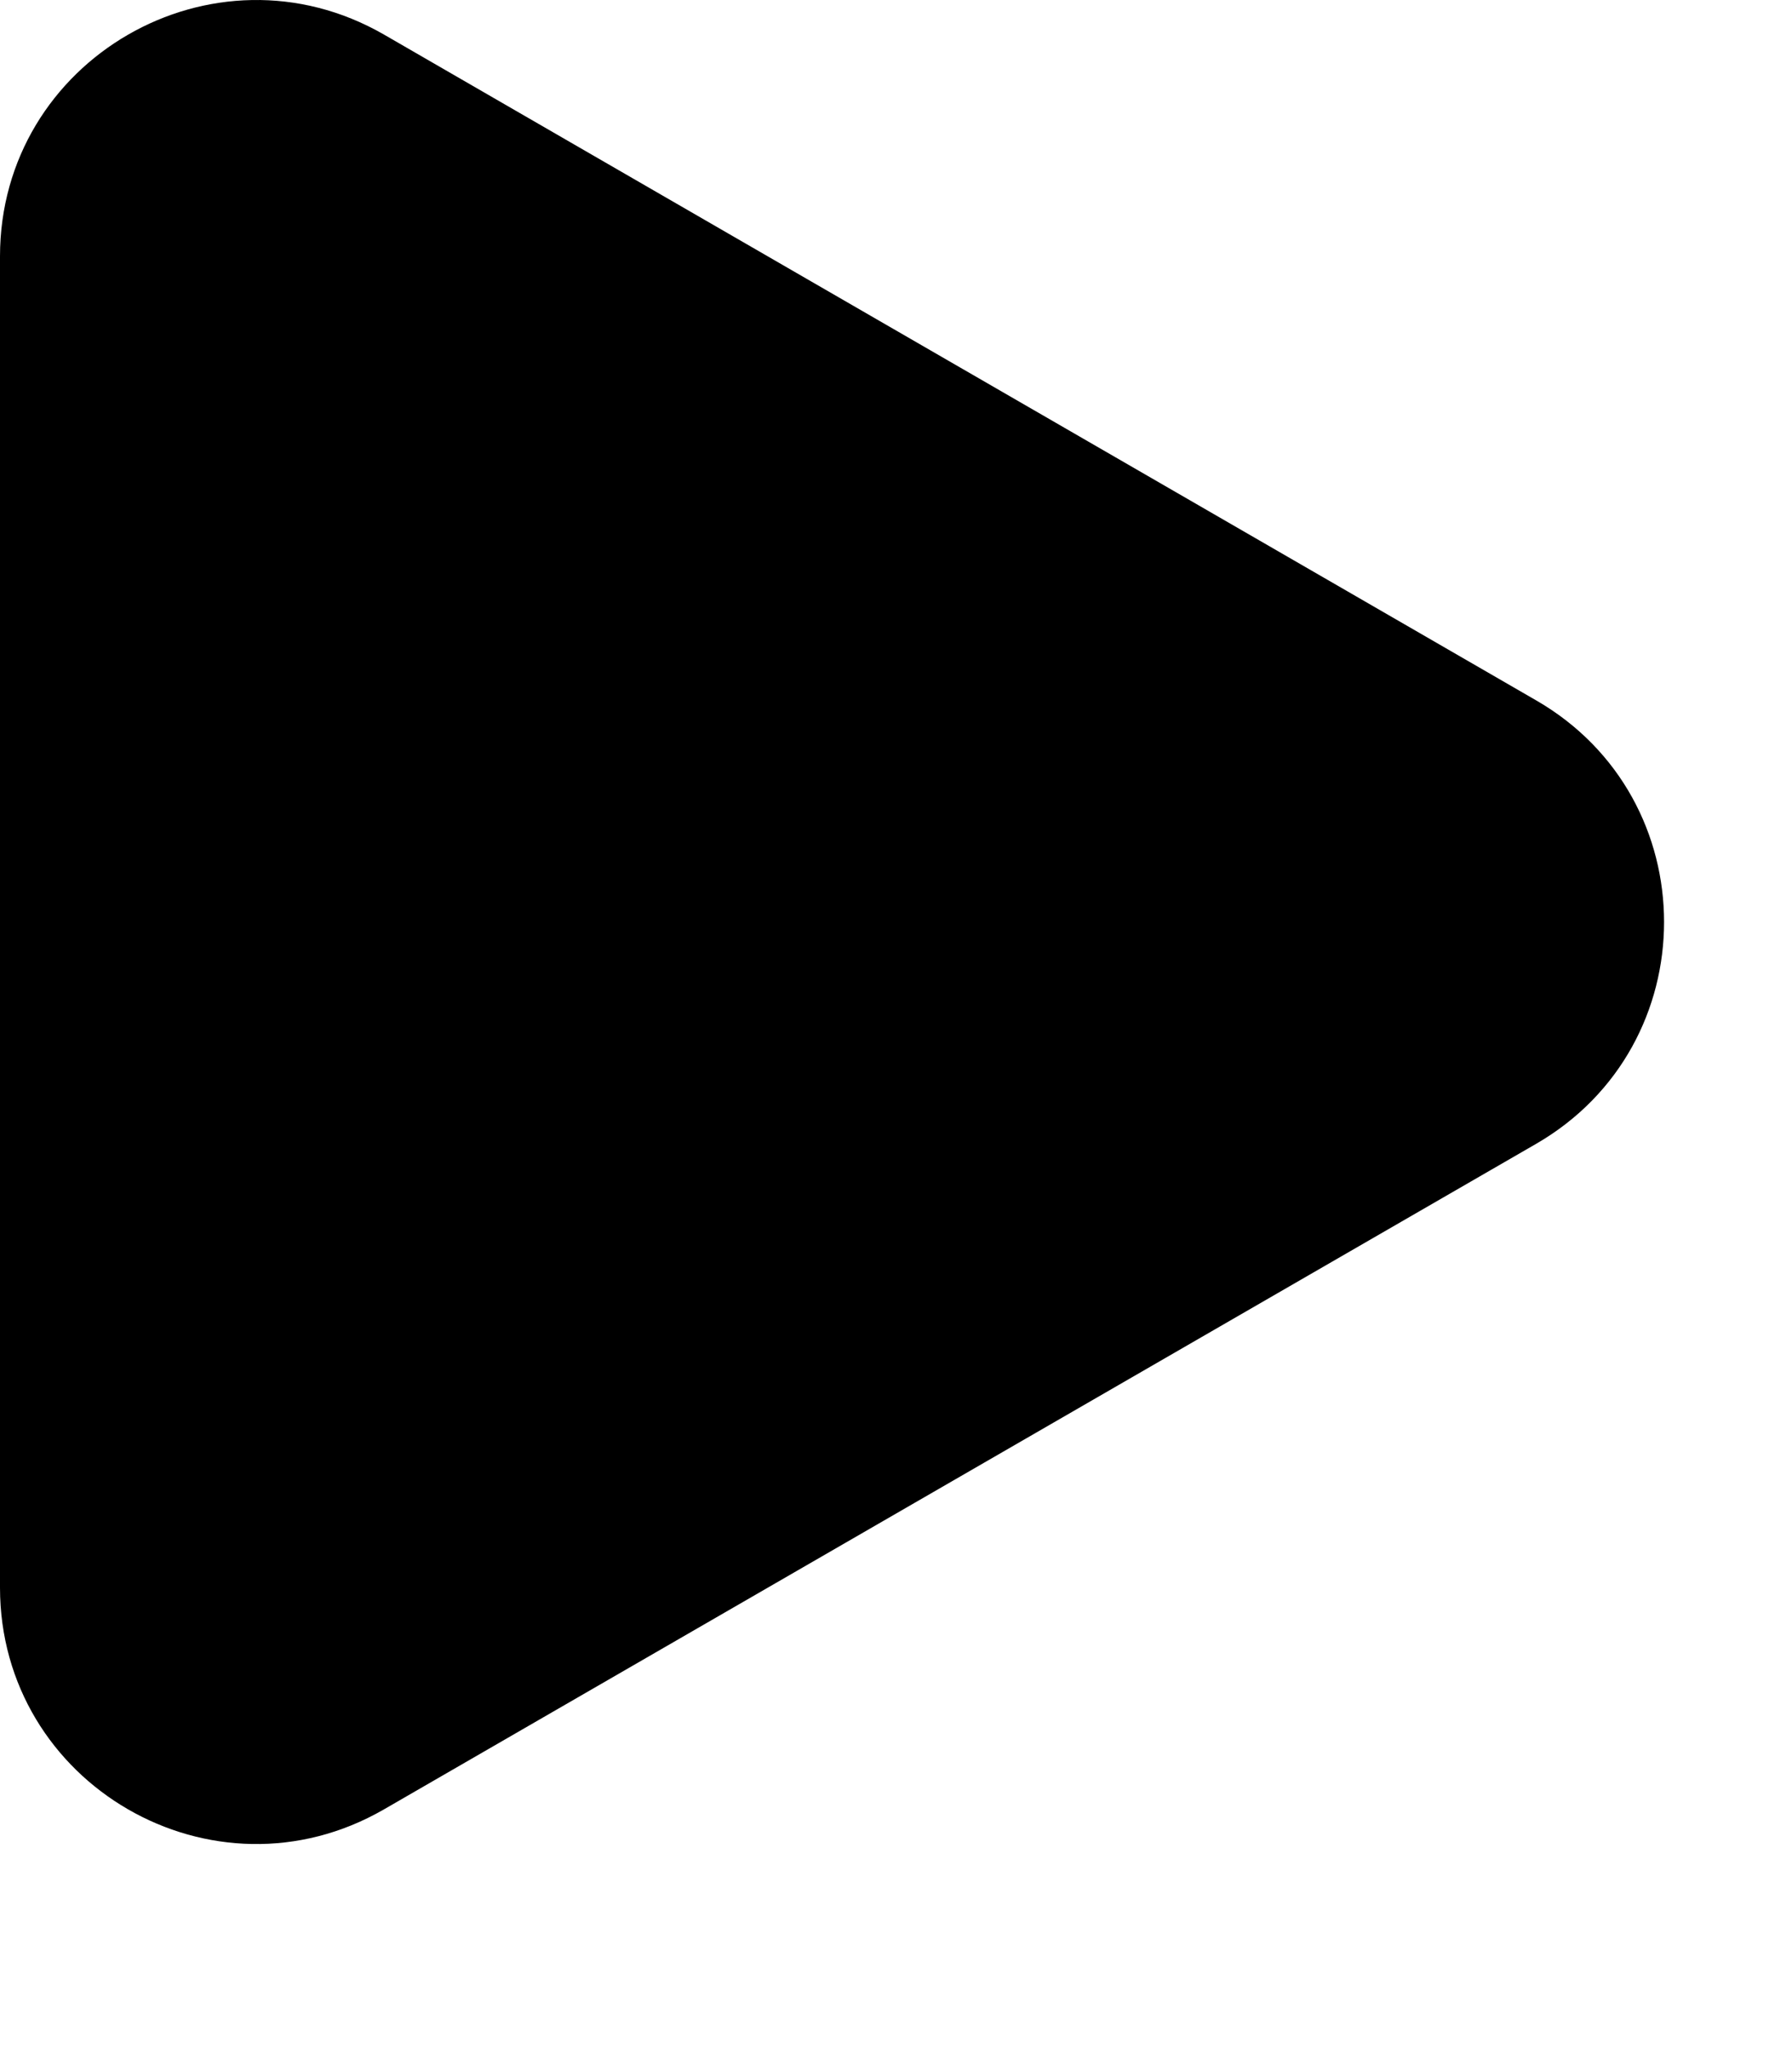 <svg width="7" height="8" viewBox="0 0 7 8" fill="none" xmlns="http://www.w3.org/2000/svg">
<path d="M6 2.734C6.667 3.118 6.667 4.081 6 4.466L1.5 7.064C0.833 7.449 0 6.967 0 6.198V1.001C0 0.232 0.833 -0.249 1.5 0.135L6 2.734Z" fill="black"/>
</svg>
